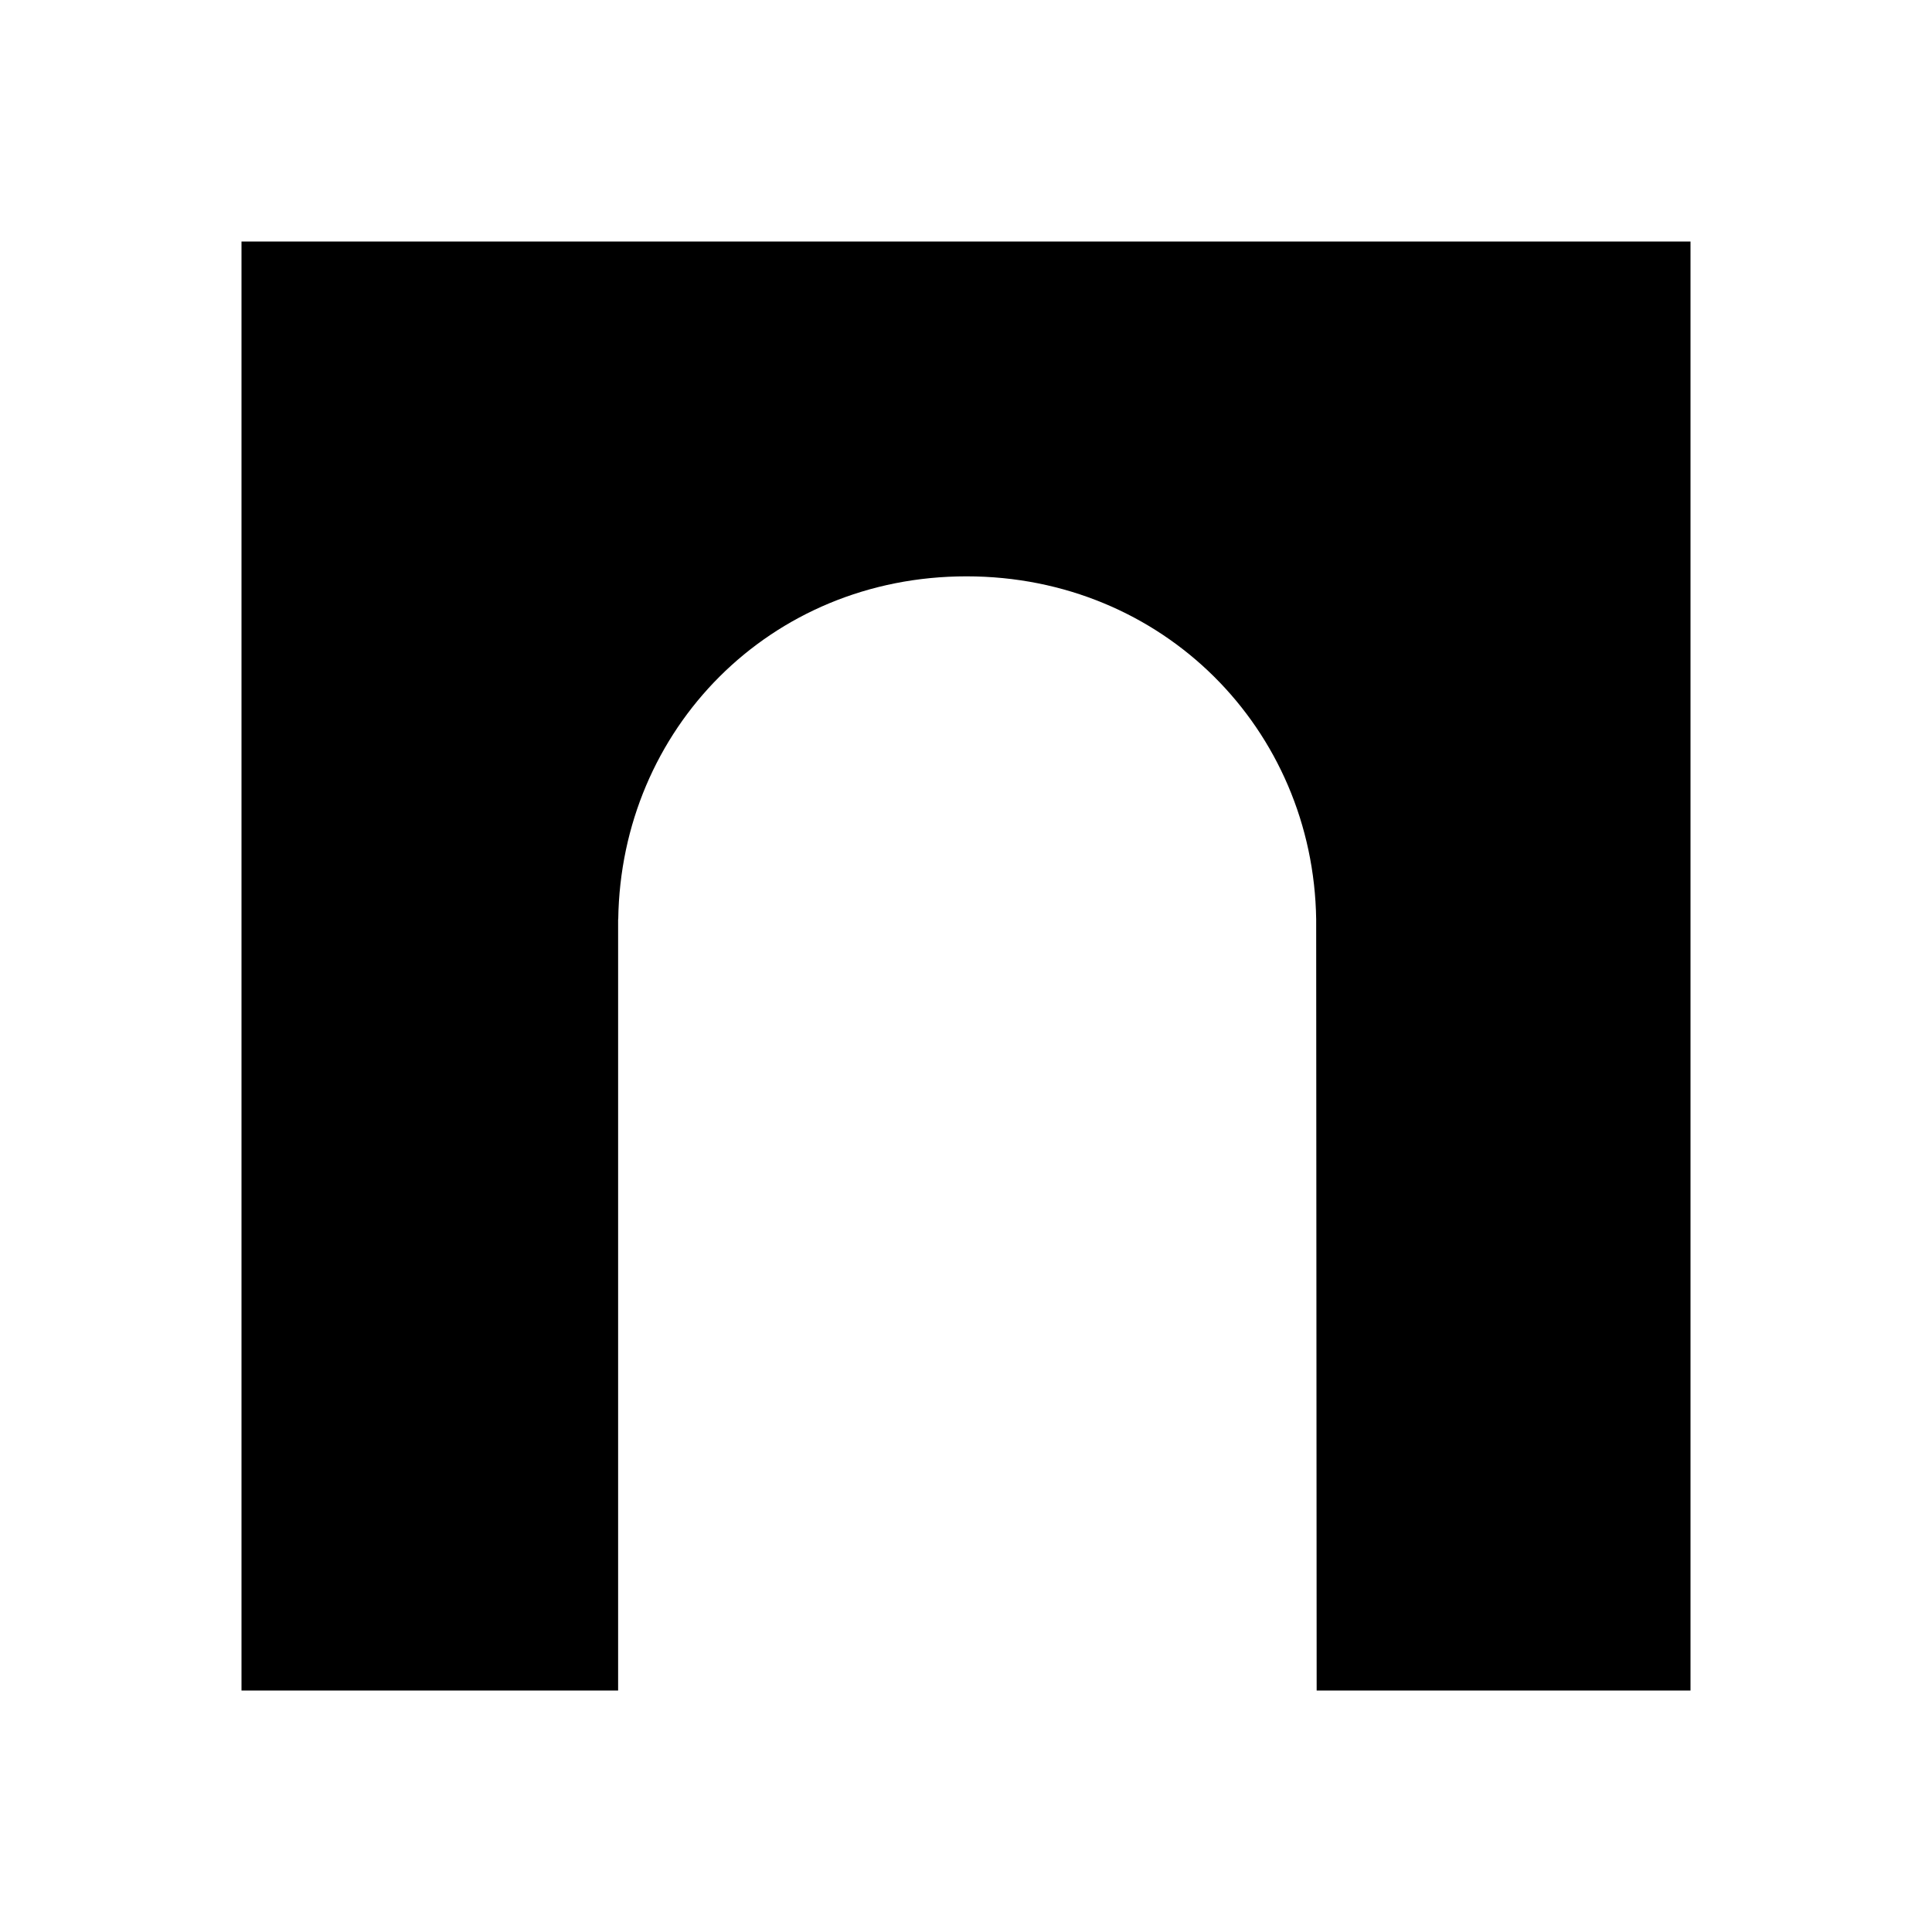 <svg width="16" height="16" viewBox="0 0 16 16" fill="none" xmlns="http://www.w3.org/2000/svg">
<path d="M2 2H14V8V14H10.904L10.9 7.613C10.877 6.041 9.633 4.773 8.004 4.773C6.374 4.773 5.142 6.041 5.12 7.613H5.119V14H2V8V2Z" fill="black" style="fill:black;fill-opacity:1;"/>
</svg>
